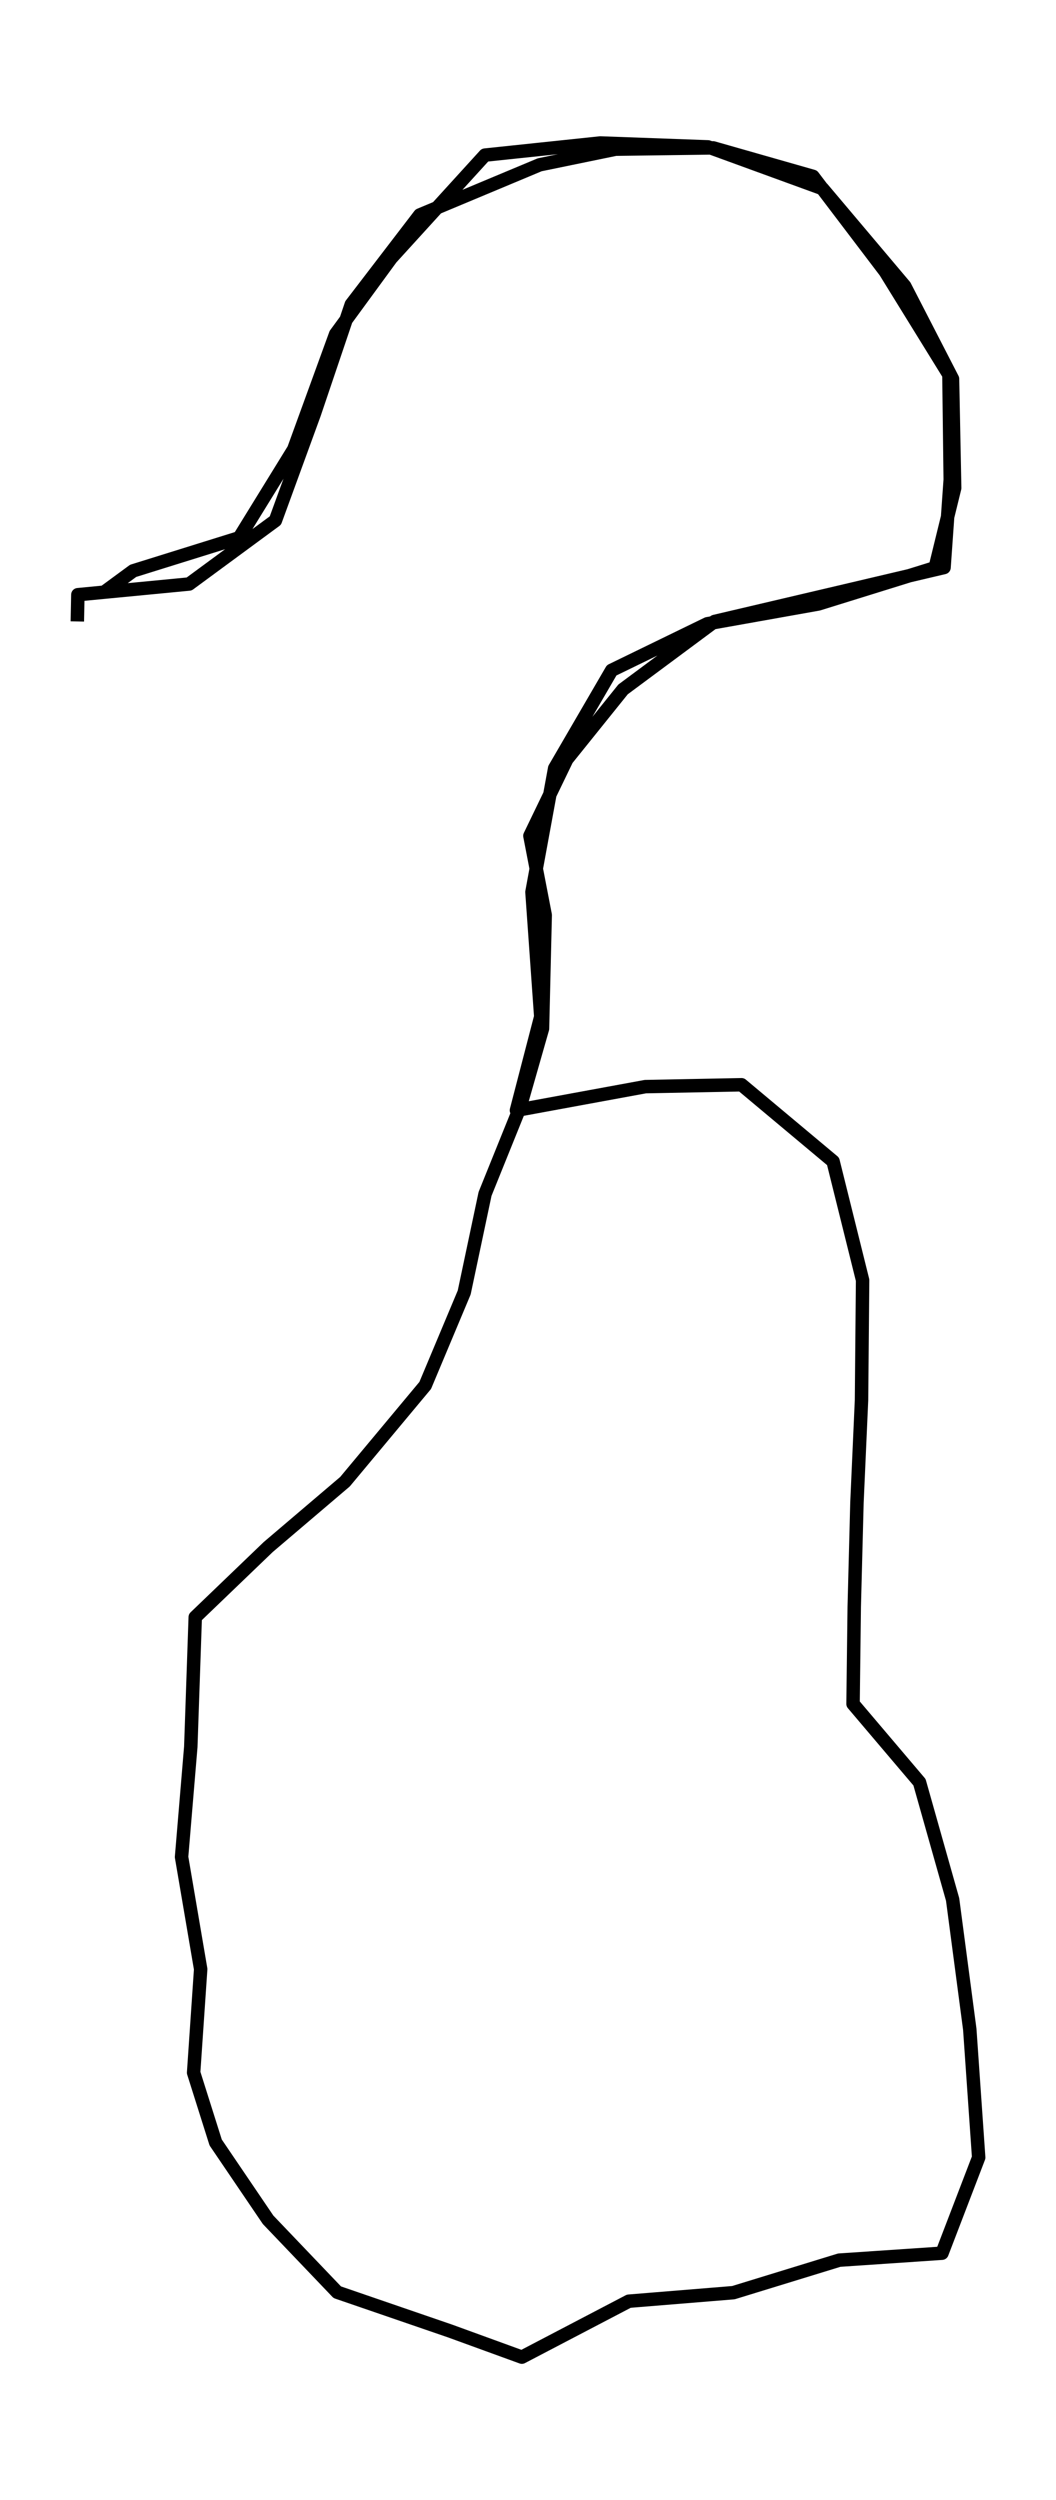 <?xml version="1.0" encoding="utf-8" standalone="no"?>
<!DOCTYPE svg PUBLIC "-//W3C//DTD SVG 1.1//EN"
  "http://www.w3.org/Graphics/SVG/1.1/DTD/svg11.dtd">
<svg height="558pt" version="1.1" viewBox="0 0 235.711 558" width="235.711pt" xmlns="http://www.w3.org/2000/svg" xmlns:xlink="http://www.w3.org/1999/xlink">
 <defs>
  <style type="text/css">*{stroke-linecap:butt;stroke-linejoin:round;}</style>
 </defs>
 <g id="figure_1">
  <g id="patch_1">
   <path d="M -0 558 
L 235.711 558 
L 235.711 0 
L -0 0 
z
" style="fill:none;"/>
  </g>
  <g id="axes_1">
   <g id="LineCollection_1">
    <path clip-path="url(#pa92beaf1af)" d="M 22.955 132.378 
L 29.717 127.409 
L 53.397 120.021 
L 65.564 100.276 
L 74.92 74.562 
L 87.305 57.623 
L 108.246 34.619 
L 133.985 31.909 
L 158.029 32.78 
L 183.599 42.104 
L 201.946 63.85 
L 212.611 84.563 
L 213.095 108.922 
L 208.733 126.7 
L 182.678 134.798 
L 157.883 139.218 
L 136.53 149.607 
L 123.806 171.481 
L 118.74 199.099 
L 120.704 226.91 
L 115.274 247.817 
L 144.044 242.526 
L 165.518 242.107 
L 185.95 259.206 
L 192.542 285.727 
L 192.3 312.506 
L 191.282 335.348 
L 190.676 358.61 
L 190.409 380.292 
L 205.243 397.779 
L 212.635 423.944 
L 216.464 452.917 
L 218.452 481.535 
L 210.26 502.893 
L 187.331 504.442 
L 163.7 511.701 
L 140.36 513.605 
L 116.486 526.091 
L 100.441 520.251 
L 75.283 511.605 
L 59.844 495.44 
L 48.138 478.179 
L 43.218 462.596 
L 44.793 439.495 
L 40.527 414.459 
L 42.587 389.874 
L 43.581 360.933 
L 59.868 345.286 
L 77.004 330.702 
L 94.915 309.215 
L 103.616 288.469 
L 108.27 266.466 
L 116.098 247.075 
L 121.091 229.588 
L 121.697 204.229 
L 118.28 186.549 
L 126.52 169.481 
L 139.075 153.866 
L 159.507 138.702 
L 187.283 132.184 
L 210.72 126.667 
L 212.102 107.051 
L 211.811 83.628 
L 197.608 60.624 
L 181.466 39.362 
L 159.192 33.006 
L 137.403 33.296 
L 120.461 36.781 
L 93.703 47.976 
L 78.41 67.948 
L 70.145 92.403 
L 61.468 116.182 
L 42.224 130.345 
L 17.381 132.733 
L 17.26 138.702 
" style="fill:none;stroke:#000000;stroke-width:3;"/>
   </g>
  </g>
 </g>
 <defs>
  <clipPath id="pa92beaf1af">
   <rect height="543.6" width="221.311" x="7.2" y="7.2"/>
  </clipPath>
 </defs>
</svg>
